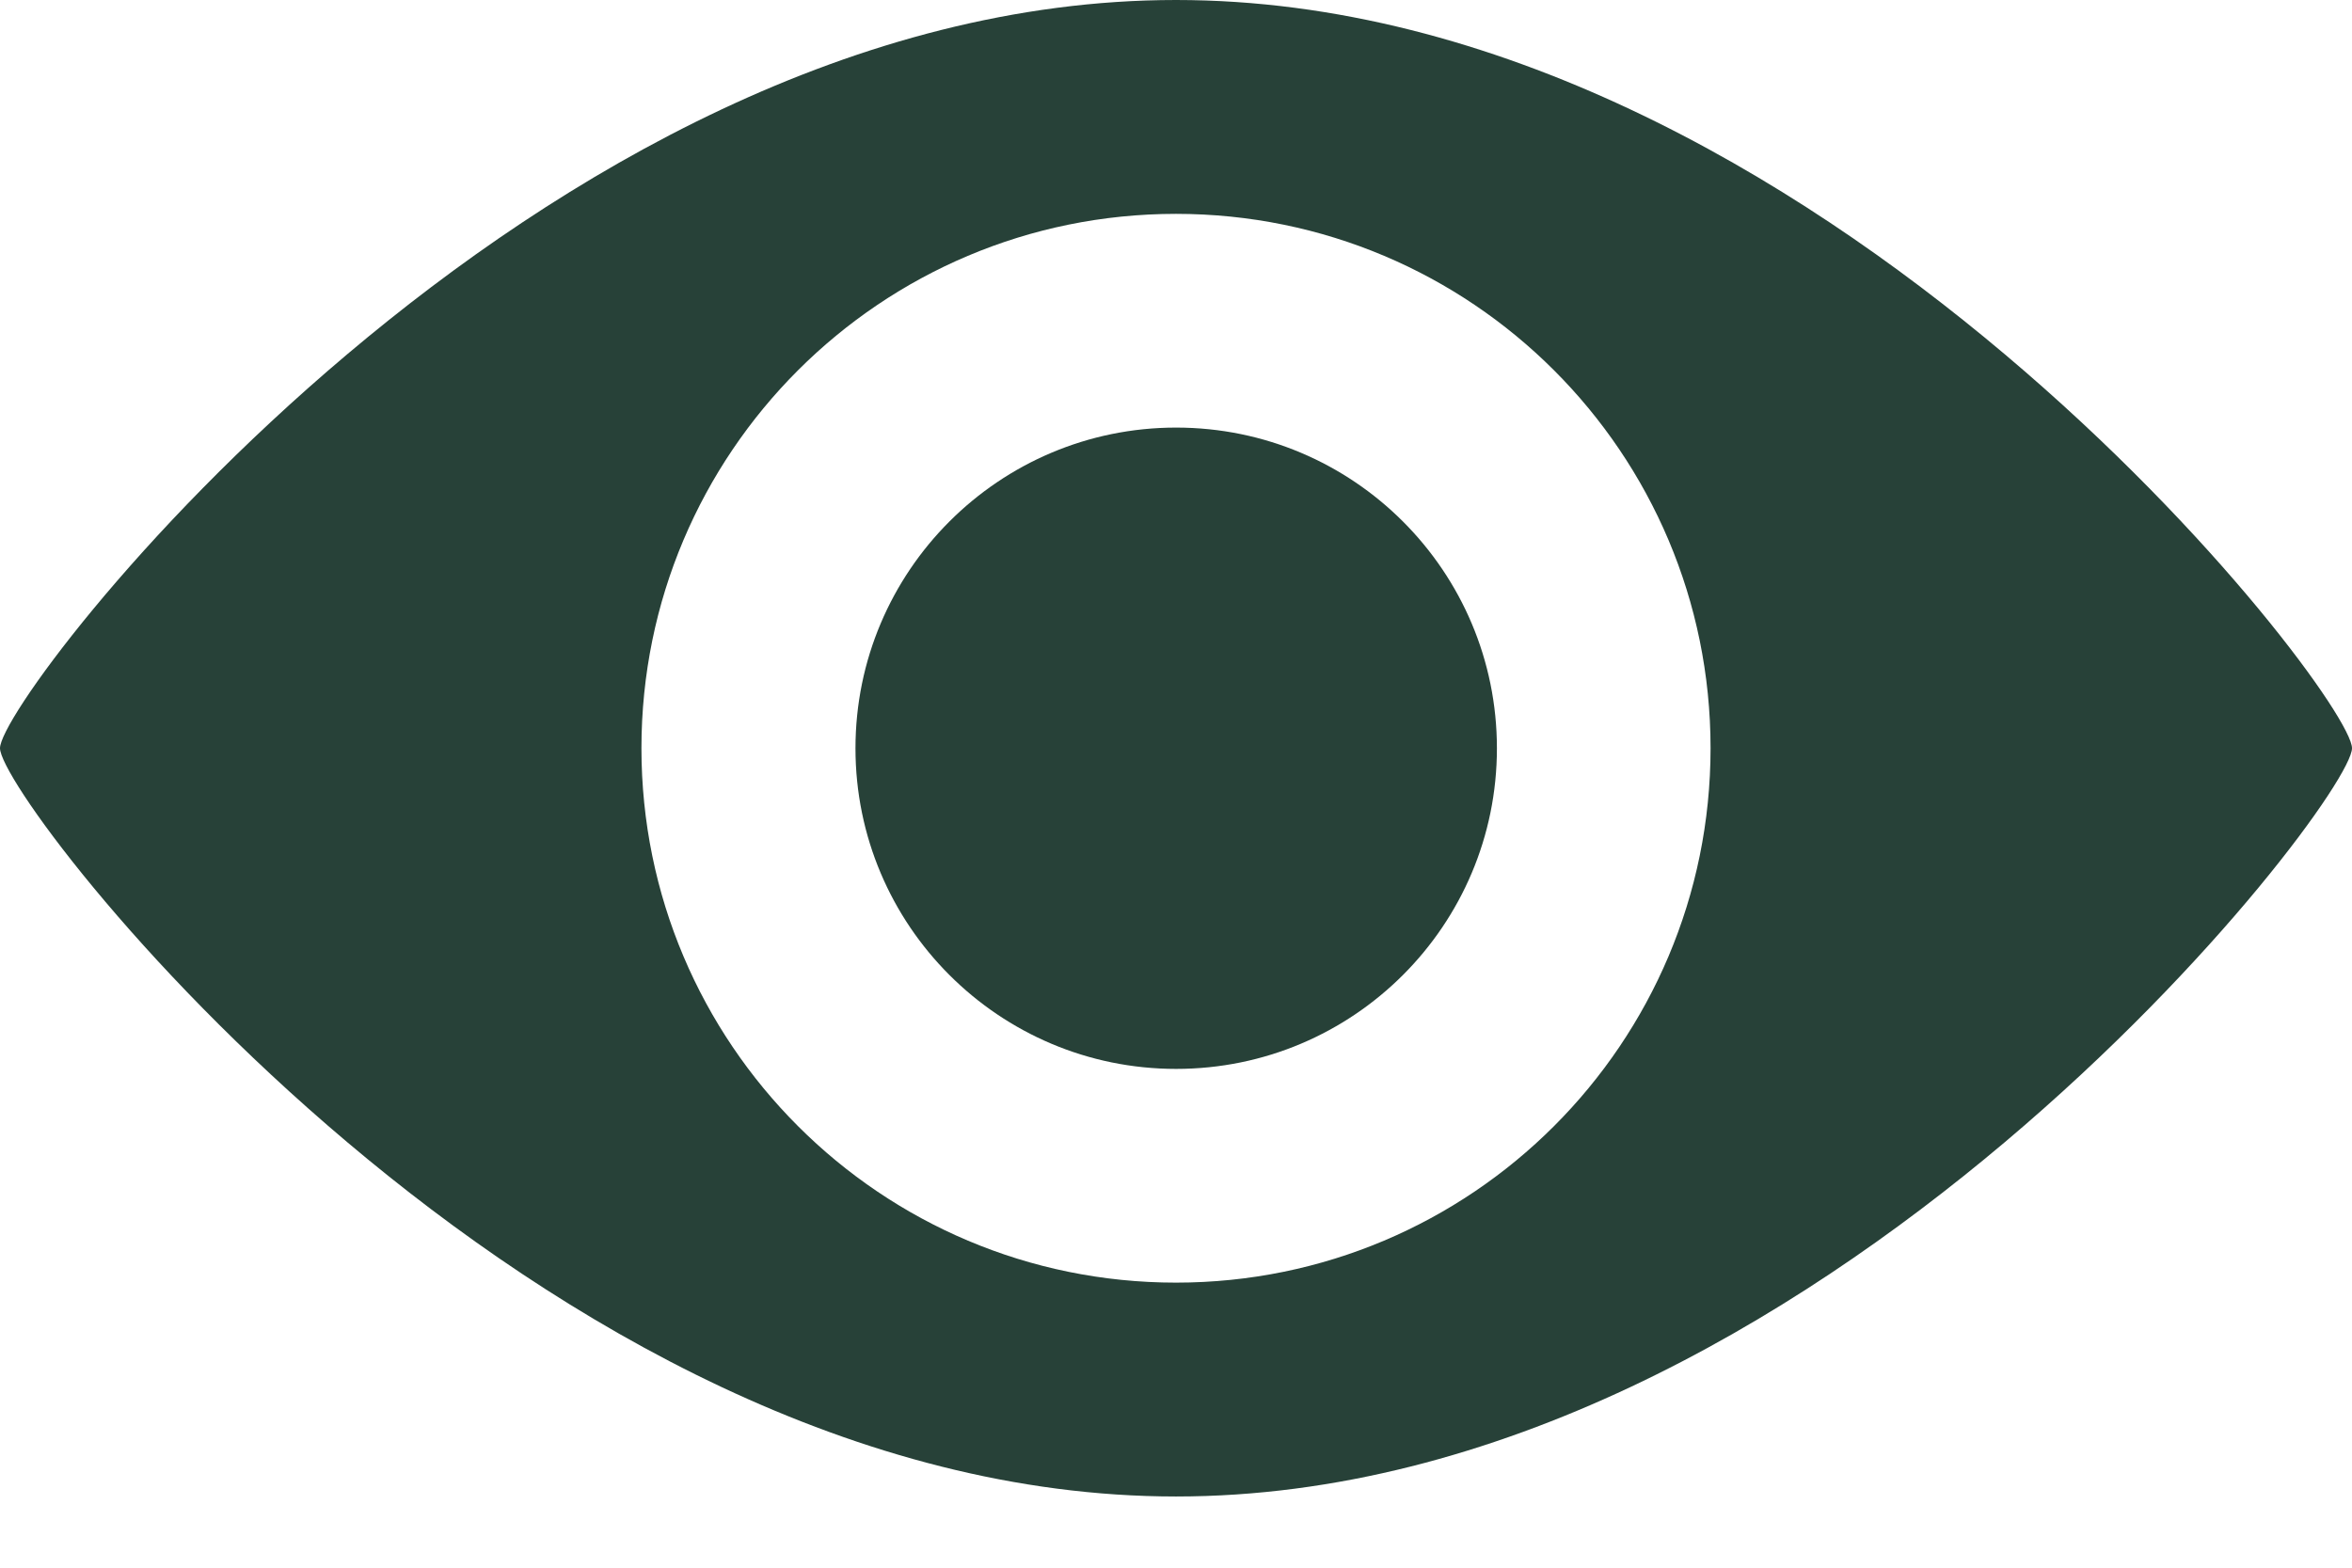 <svg width="18" height="12" viewBox="0 0 18 12" fill="none" xmlns="http://www.w3.org/2000/svg">
<path d="M9.001 8.182C10.357 8.182 11.456 7.083 11.456 5.728C11.456 4.372 10.357 3.273 9.001 3.273C7.646 3.273 6.547 4.372 6.547 5.728C6.547 7.083 7.646 8.182 9.001 8.182Z" fill="#274138"/>
<path d="M9 0C4.091 0 0 5.318 0 5.727C0 6.136 4.091 11.455 9 11.455C13.909 11.455 18 6.137 18 5.727C18 5.318 13.909 0 9 0ZM9 9.818C6.74 9.818 4.909 7.987 4.909 5.727C4.909 3.467 6.74 1.637 9 1.637C11.26 1.637 13.091 3.467 13.091 5.727C13.091 7.987 11.26 9.818 9 9.818Z" fill="#274138"/>
</svg>
